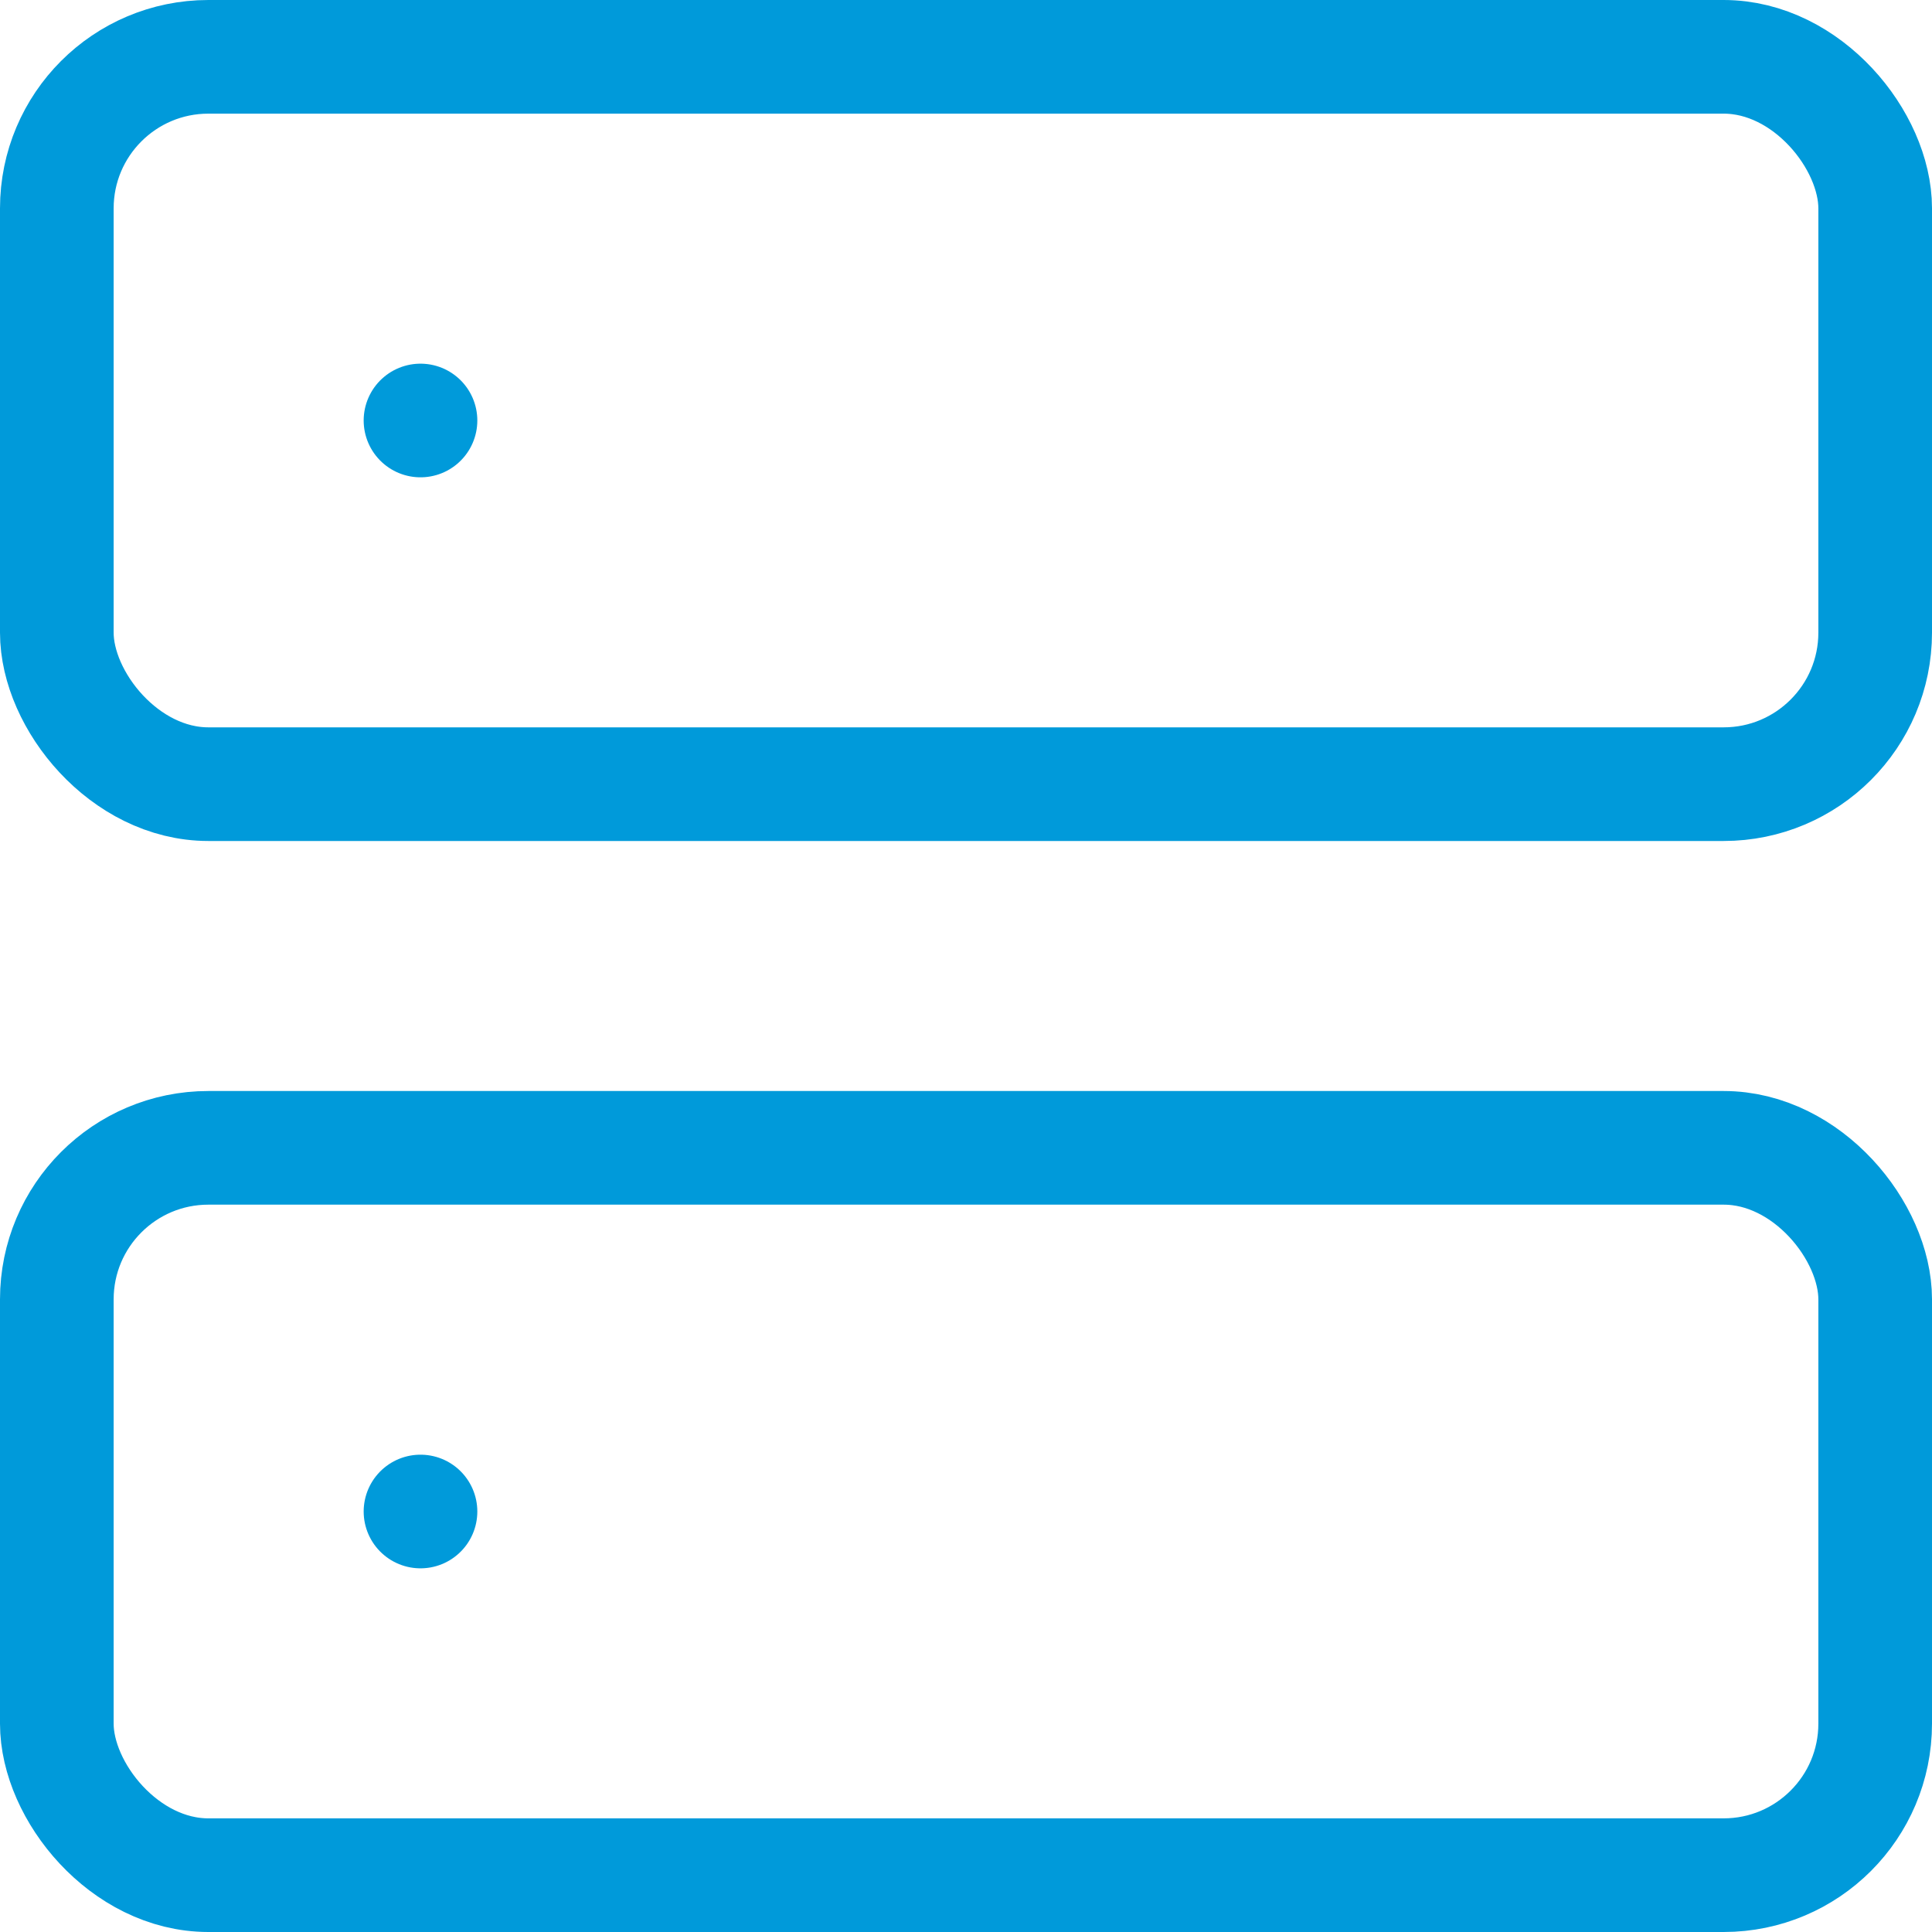 <svg xmlns="http://www.w3.org/2000/svg" width="25.5" height="25.5" viewBox="0 0 25.5 25.5">
  <g id="server" transform="translate(-1.25 -1.25)">
    <rect id="Rectangle_700" data-name="Rectangle 700" width="24" height="9.6" rx="2" transform="translate(2 2)" stroke-width="1.5" stroke="#009ada" stroke-linecap="round" stroke-linejoin="round" fill="none"/>
    <rect id="Rectangle_701" data-name="Rectangle 701" width="24" height="9.6" rx="2" transform="translate(2 16.4)" stroke-width="1.5" stroke="#009ada" stroke-linecap="round" stroke-linejoin="round" fill="none"/>
    <line id="Line_83" data-name="Line 83" transform="translate(6.8 6.8)" fill="none" stroke="#009ada" stroke-linecap="round" stroke-linejoin="round" stroke-width="1.5"/>
    <line id="Line_84" data-name="Line 84" transform="translate(6.8 21.2)" fill="none" stroke="#009ada" stroke-linecap="round" stroke-linejoin="round" stroke-width="1.5"/>
  </g>
</svg>
